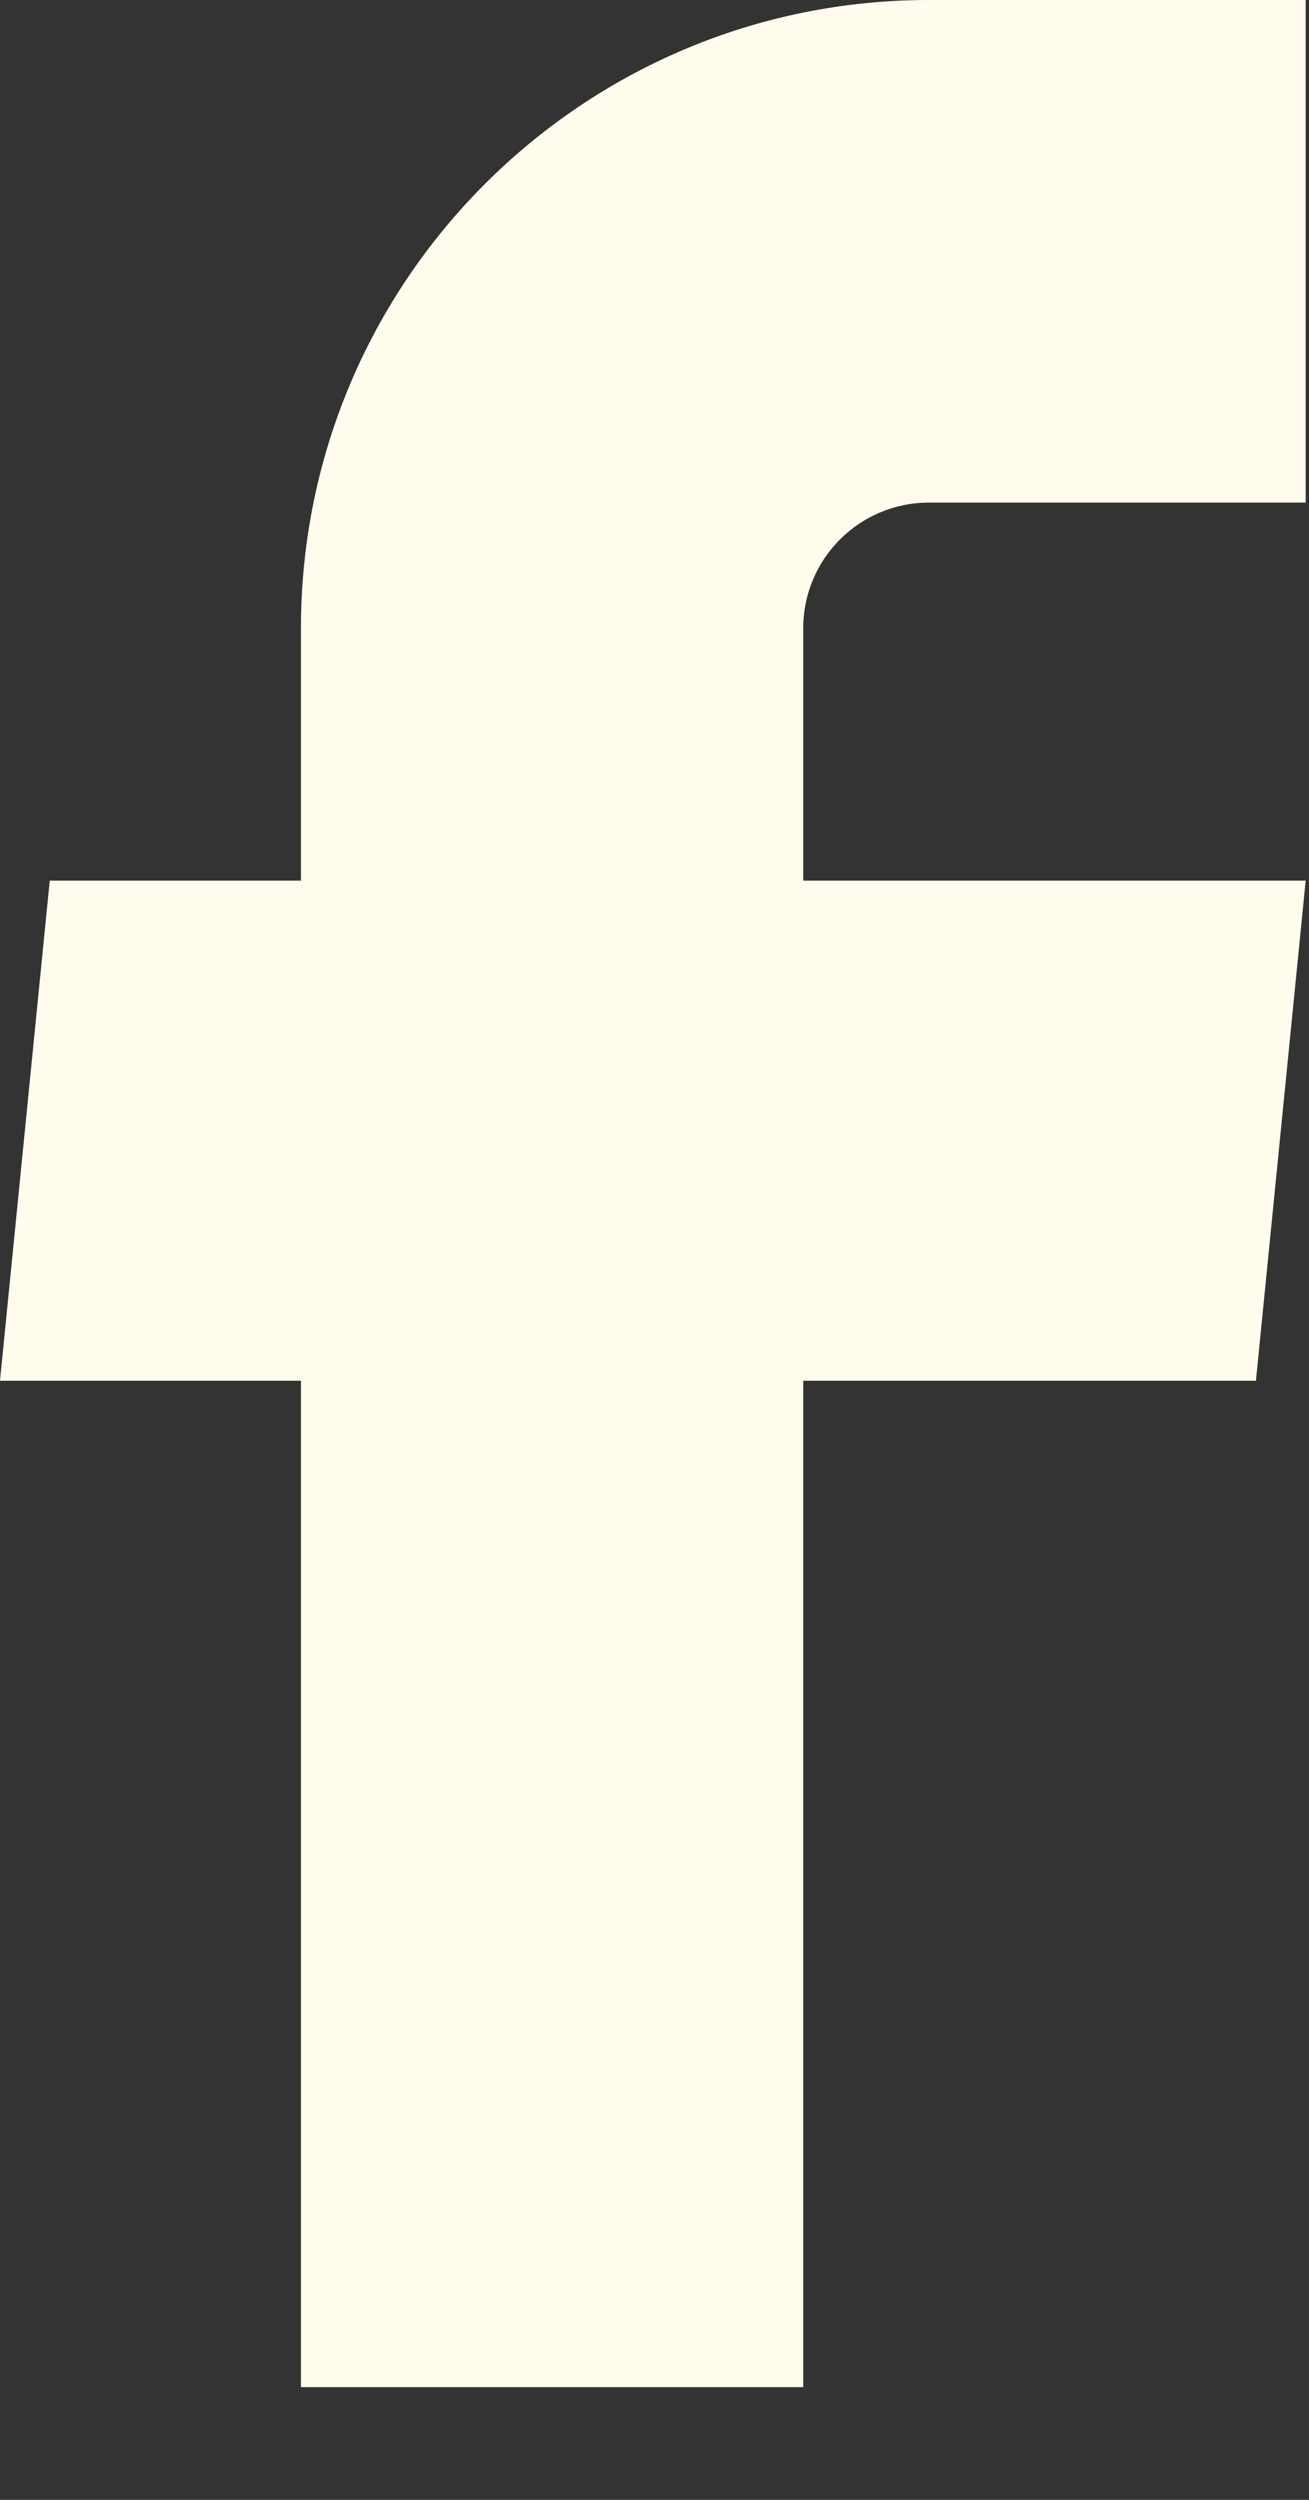 <svg width="11" height="21" viewBox="0 0 11 21" fill="none" xmlns="http://www.w3.org/2000/svg">
<rect x="0" y="0" width="11" height="21" fill="#333333" stroke="none"/>
<path d="M2.529 20.053H6.75V11.599H10.554L10.972 7.398H6.75V5.277C6.75 4.694 7.223 4.222 7.806 4.222H10.972V0H7.806C4.891 0 2.529 2.363 2.529 5.277V7.398H0.418L0 11.599H2.529V20.053Z" fill="#FFFCEE"/>
</svg>
